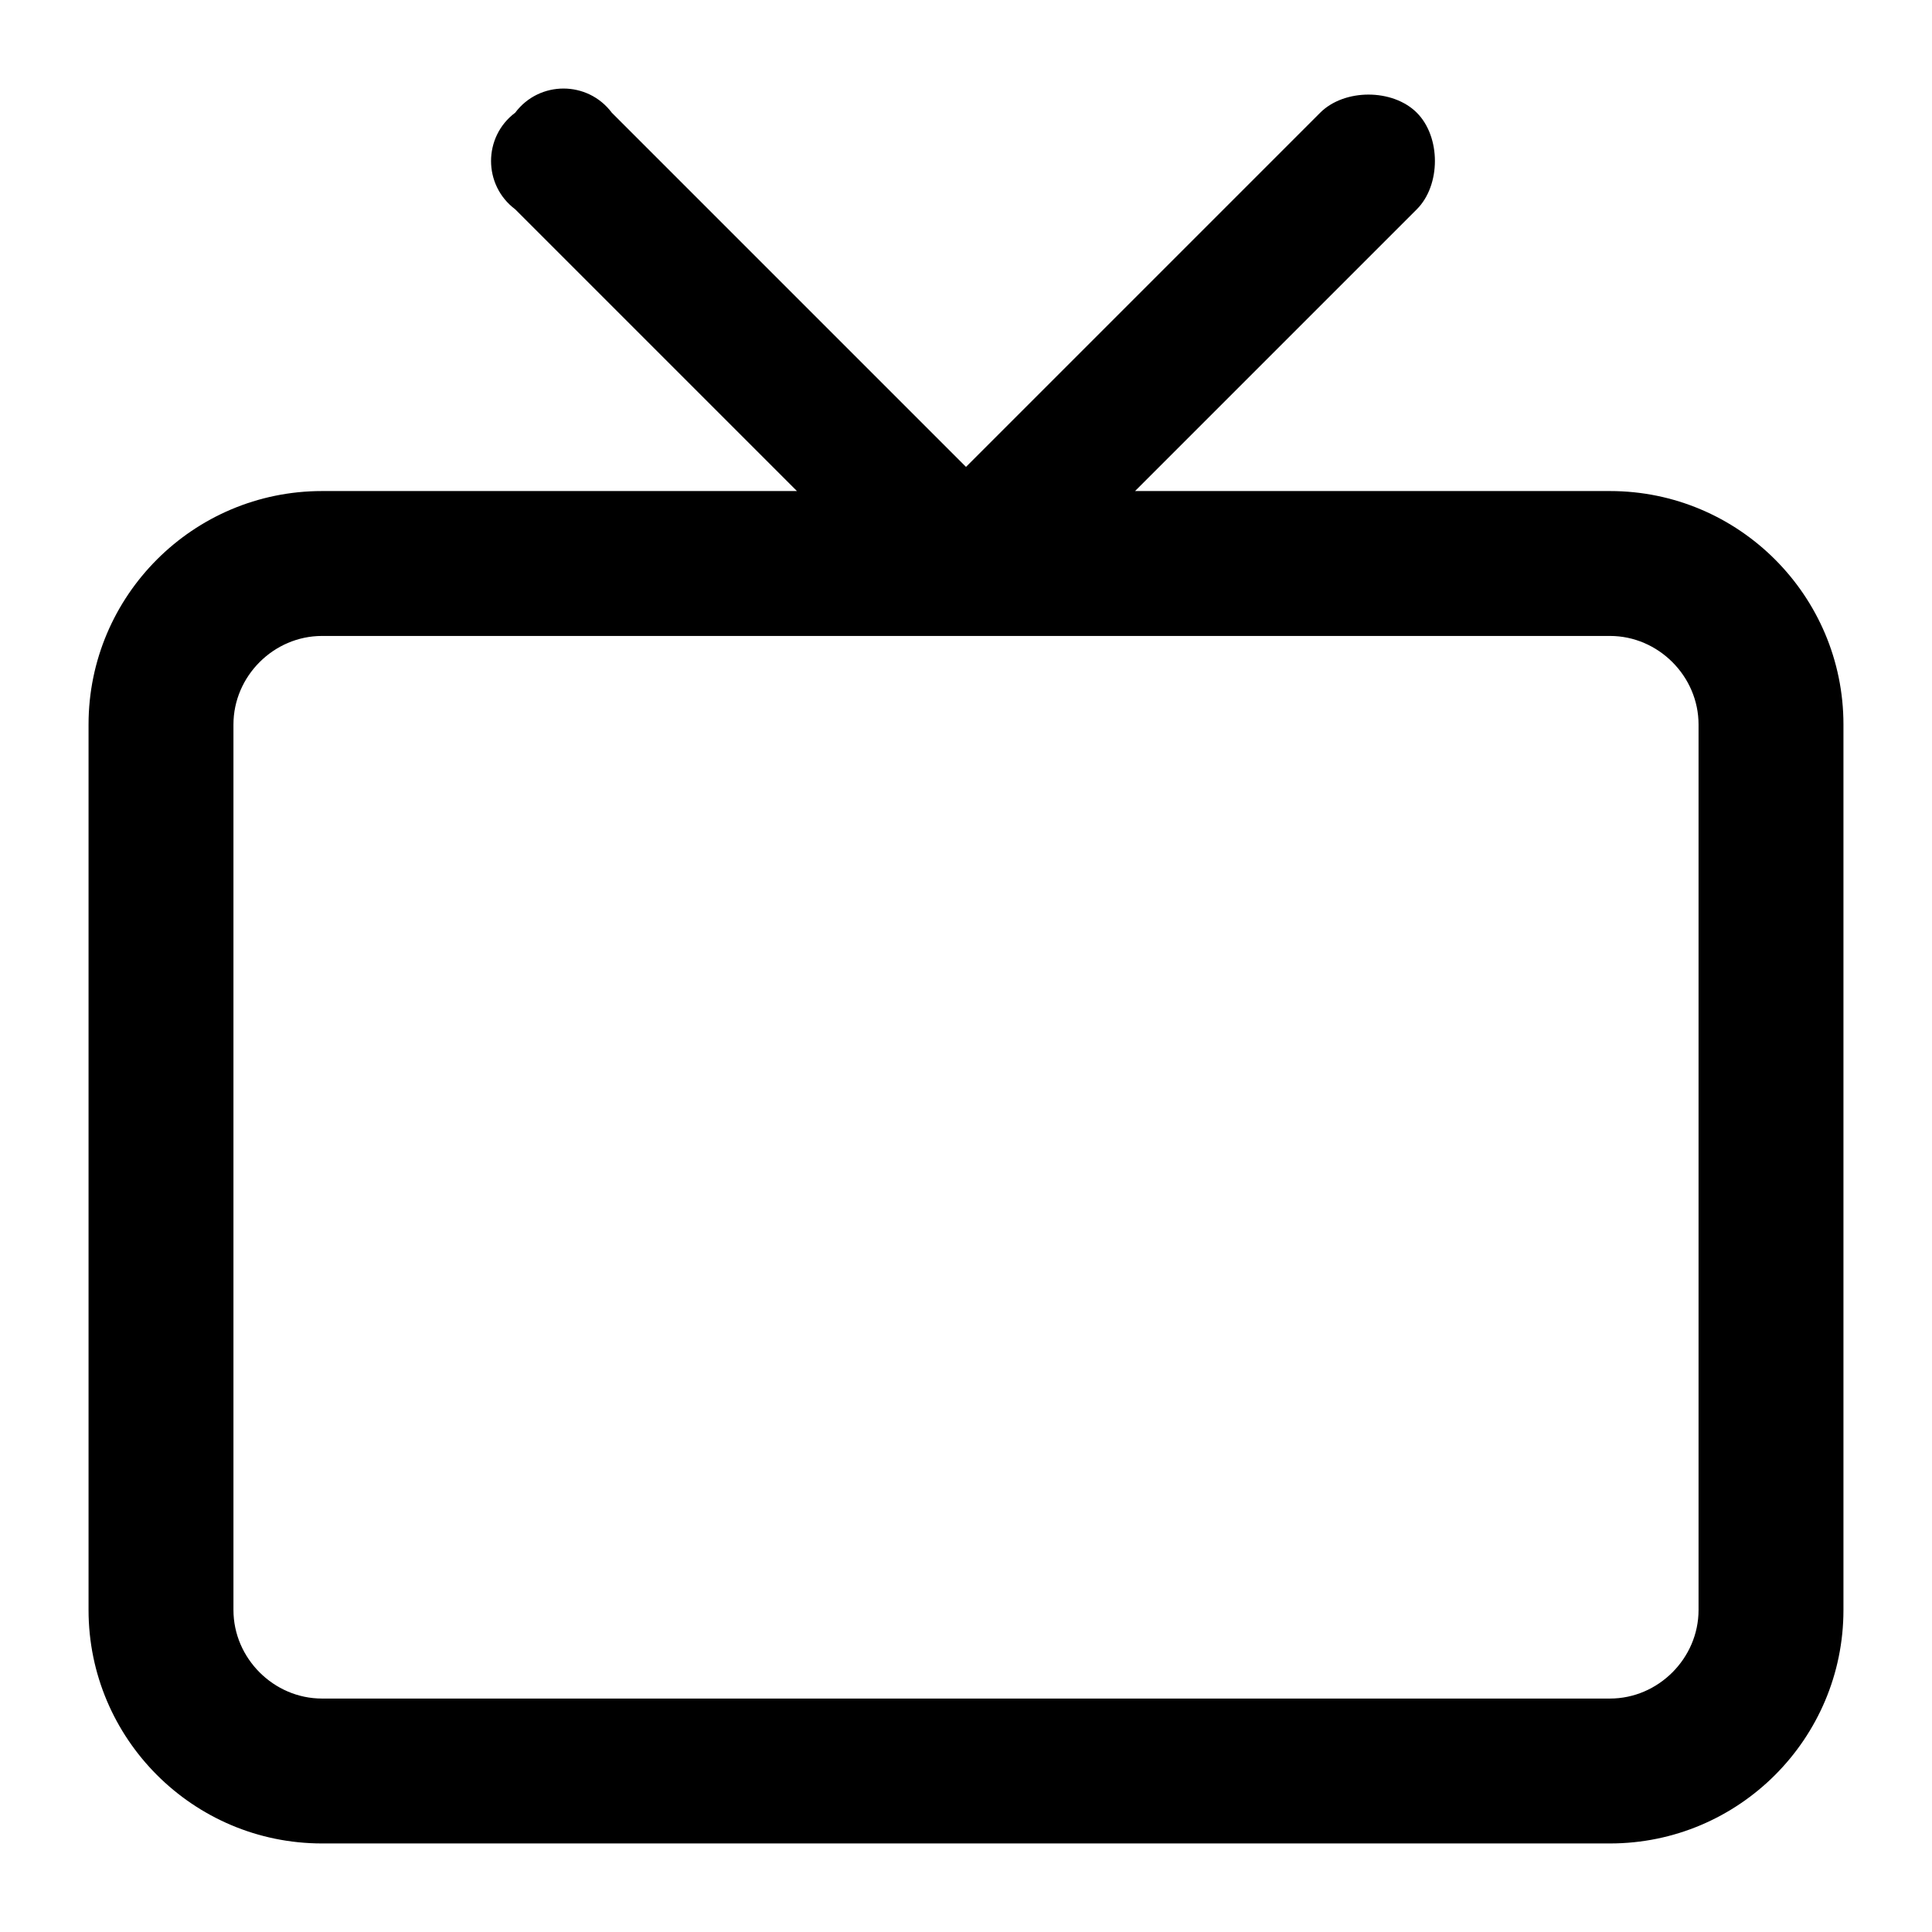 <svg xmlns="http://www.w3.org/2000/svg" xml:space="preserve" viewBox="0 0 24 24"><path d="M20 6.1h-5.9l3.5-3.5c.3-.3.3-.9 0-1.2s-.9-.3-1.2 0L12 5.8 7.6 1.4c-.3-.4-.9-.4-1.2 0-.4.3-.4.9 0 1.2l3.5 3.5H4C2.4 6.1 1.1 7.4 1.1 9v11c0 1.6 1.3 2.9 2.9 2.9h16c1.6 0 2.9-1.3 2.9-2.9V9c0-1.6-1.3-2.9-2.9-2.9M21.1 20c0 .6-.5 1.1-1.1 1.1H4c-.6 0-1.1-.5-1.1-1.1V9c0-.6.5-1.1 1.1-1.1h16c.6 0 1.1.5 1.1 1.1z" style="fill-rule:evenodd;clip-rule:evenodd"/></svg>